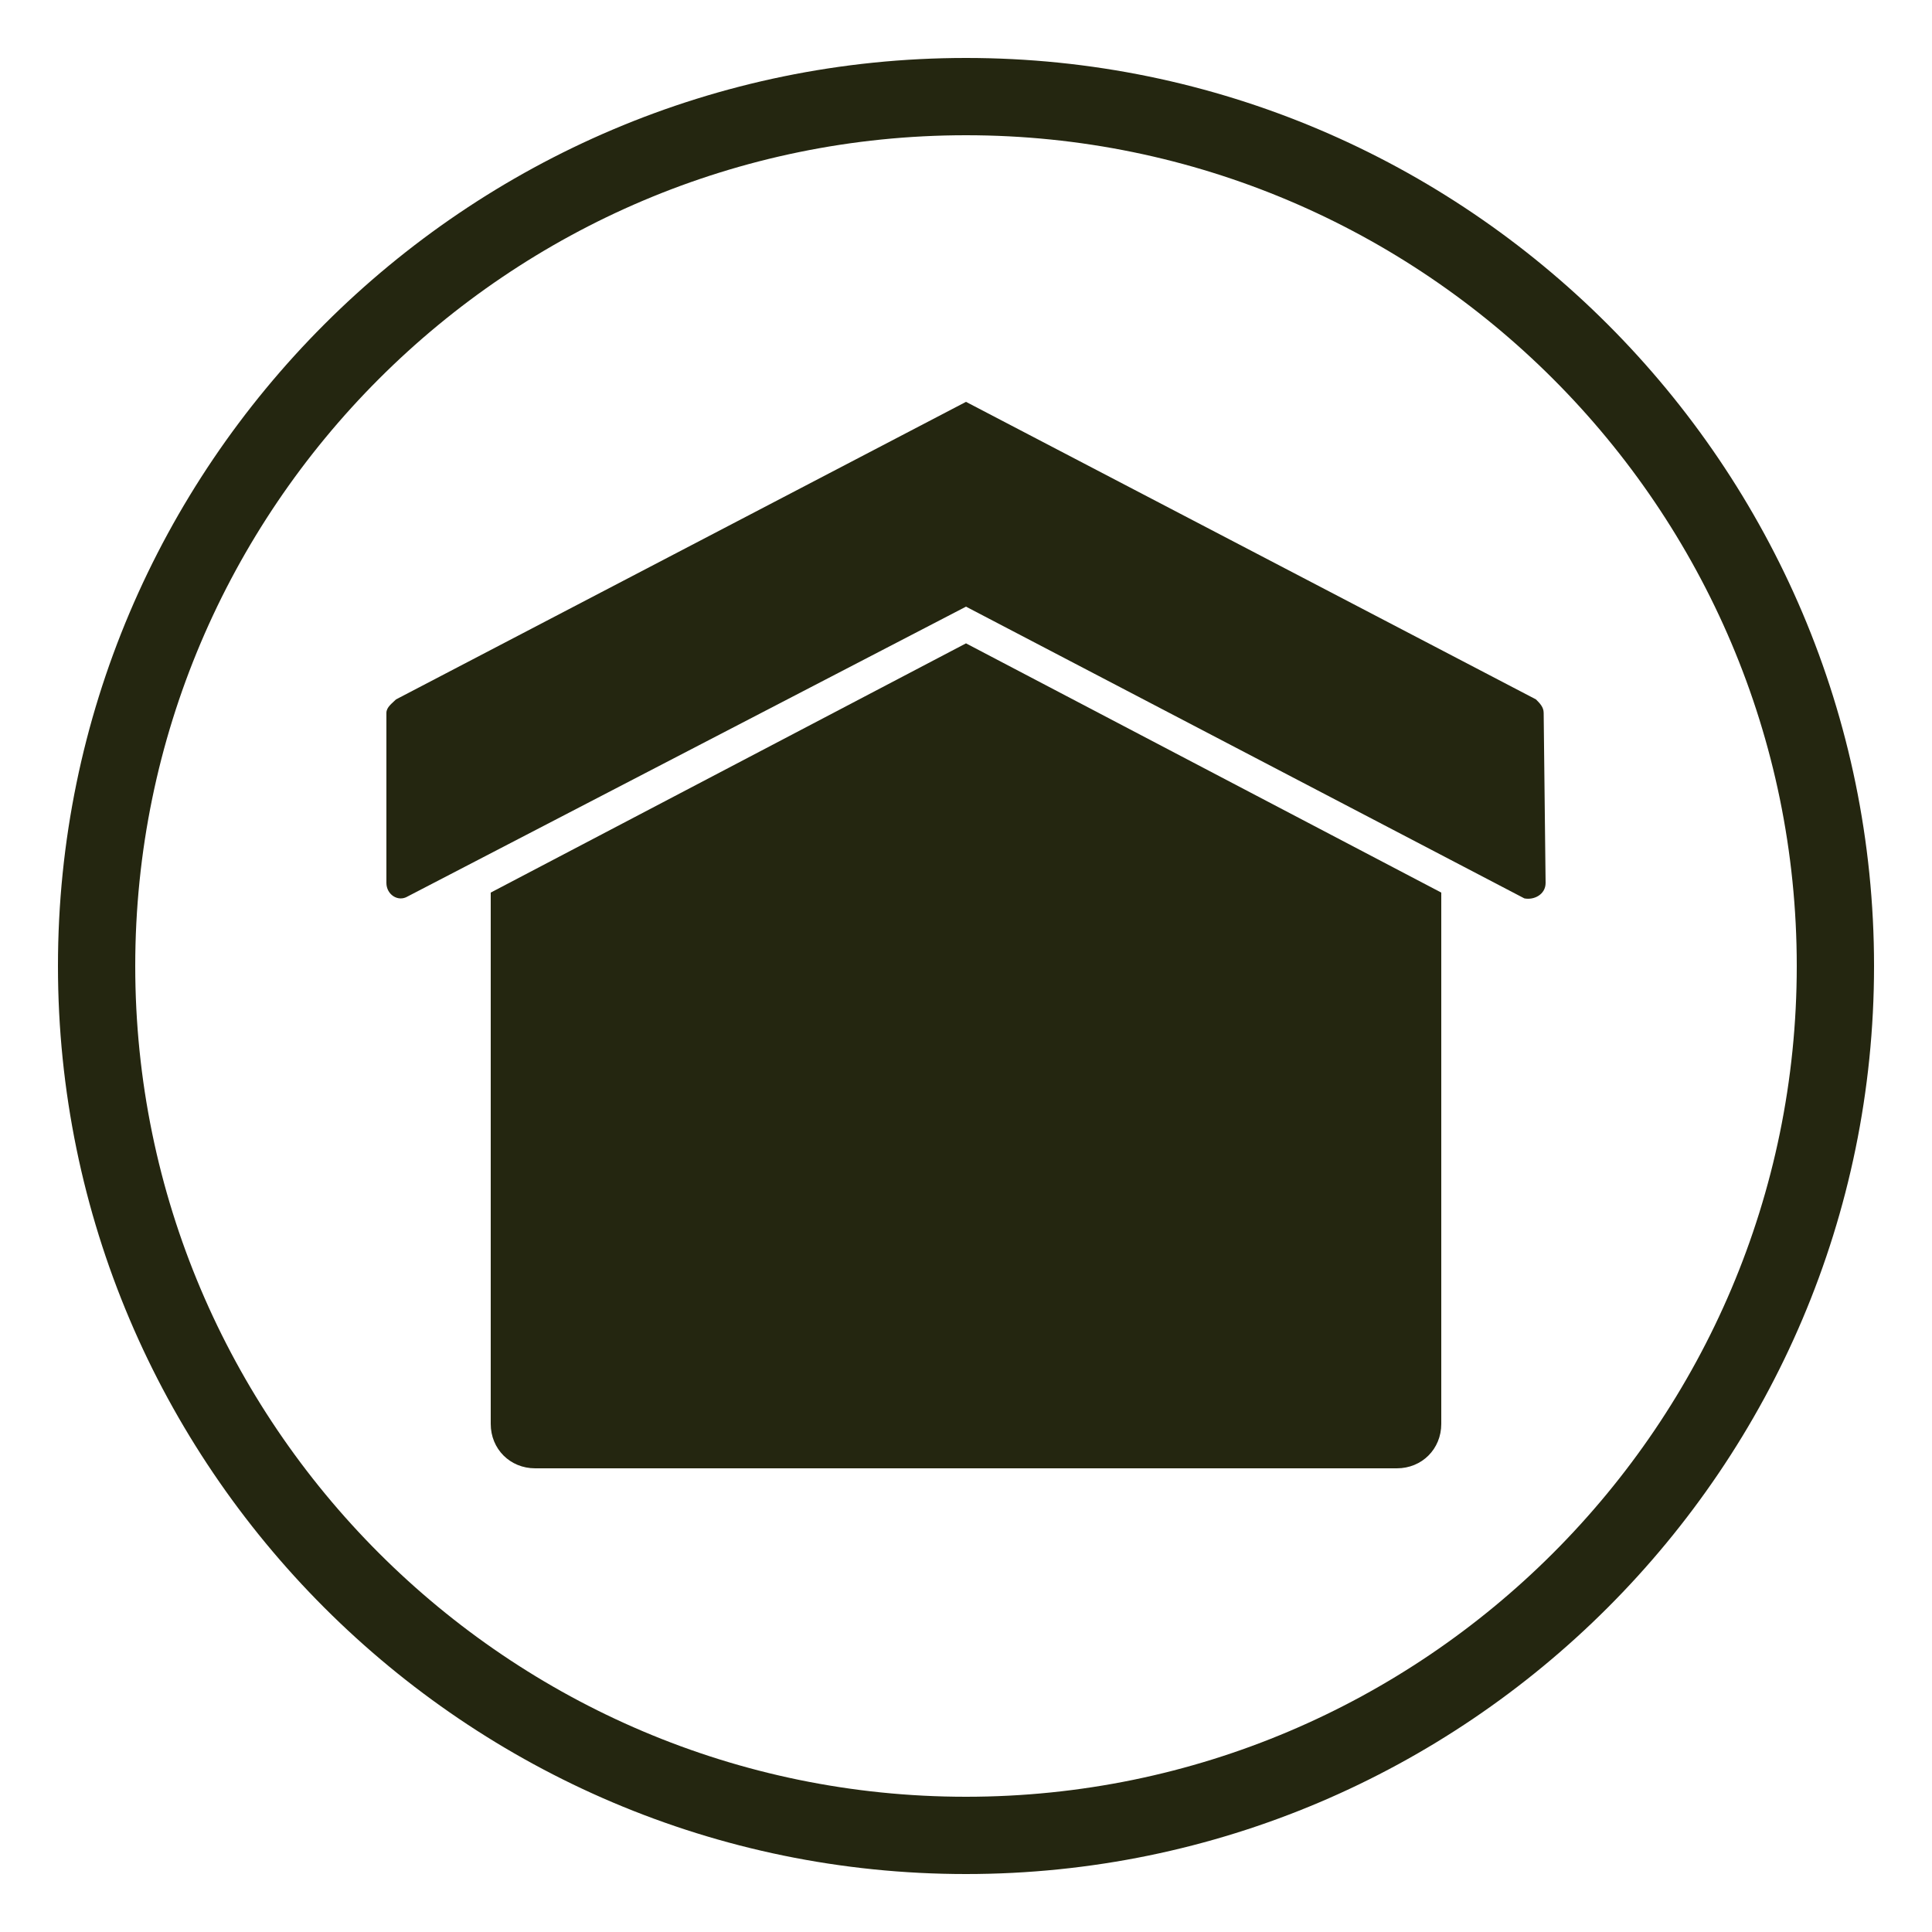 <?xml version="1.0" encoding="utf-8"?>
<!-- Generator: Adobe Illustrator 25.2.1, SVG Export Plug-In . SVG Version: 6.00 Build 0)  -->
<svg version="1.1" id="Layer_1" xmlns="http://www.w3.org/2000/svg" xmlns:xlink="http://www.w3.org/1999/xlink" x="0px" y="0px"
	 viewBox="0 0 100 100" style="enable-background:new 0 0 100 100;" xml:space="preserve">
<style type="text/css">
	.st0{fill:#242610;}
</style>
<g>
	<path class="st0" d="M72.3,76H27.7c-1.3,0-2.3-1-2.3-2.3V46.2L50,33.3l24.6,12.9v27.5C74.6,75,73.6,76,72.3,76z"/>
	<path class="st0" d="M80,45.7l-0.1-8.8c0-0.3-0.2-0.5-0.4-0.7L50,20.8l0,0l0,0L20.5,36.2c-0.2,0.2-0.5,0.4-0.5,0.7v8.8
		c0,0.6,0.6,1,1.1,0.7l28.9-15l28.9,15.1C79.4,46.6,80,46.3,80,45.7z"/>
</g>
<path class="st0" d="M50,97C24.1,97,3,75.9,3,50S24.1,3,50,3s47,21.1,47,47S75.9,97,50,97z M50,7C26.3,7,7,26.3,7,50
	c0,23.7,19.3,43,43,43c23.7,0,43-19.3,43-43C93,26.3,73.7,7,50,7z"/>
</svg>
